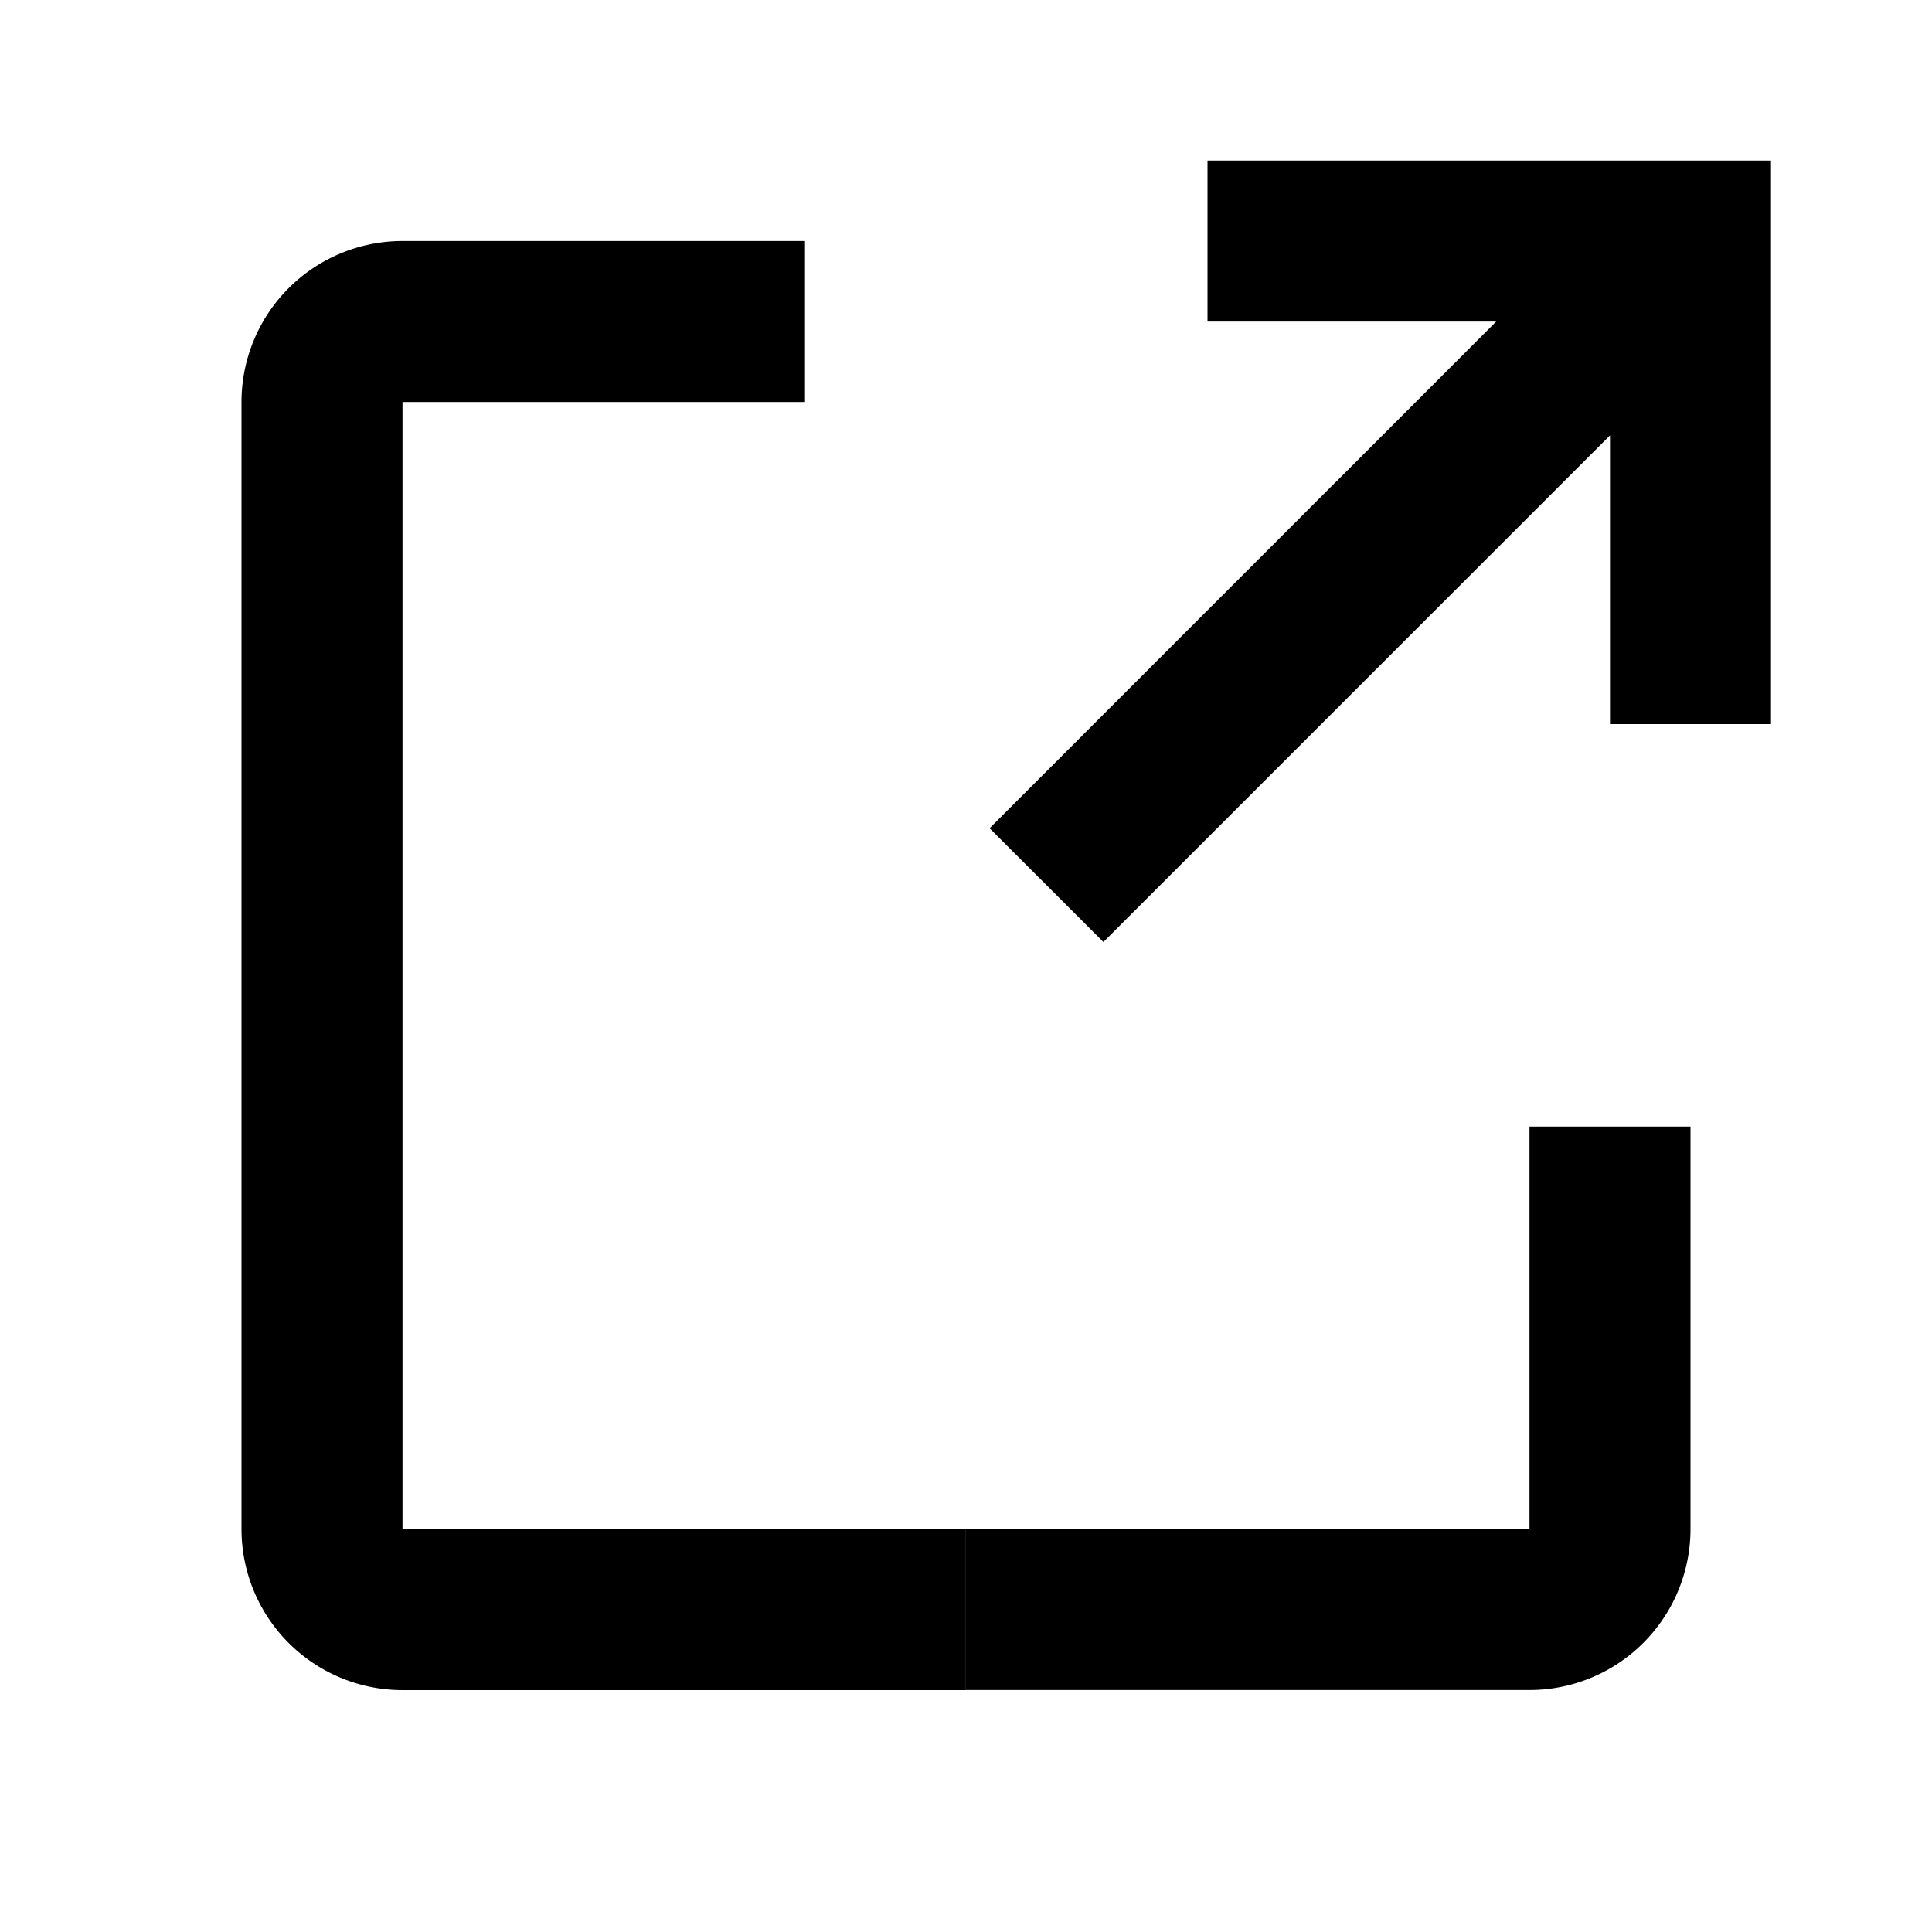 <svg xmlns="http://www.w3.org/2000/svg" width="24" height="24"><path fill-rule="evenodd" d="M19 18.994v-4.999h2v4.999a2 2 0 0 1-2 2h-7v-2h7zm-14-14v14.001h6.999v2H5a2 2 0 0 1-2-2V4.994a2 2 0 0 1 2-2h5v2H5zm10.707 4.708l-2 2-1.414-1.413 4.293-4.294h.001l1.999-2H15v-2h7v7h-2V5.409l-4.293 4.293z"/></svg>
